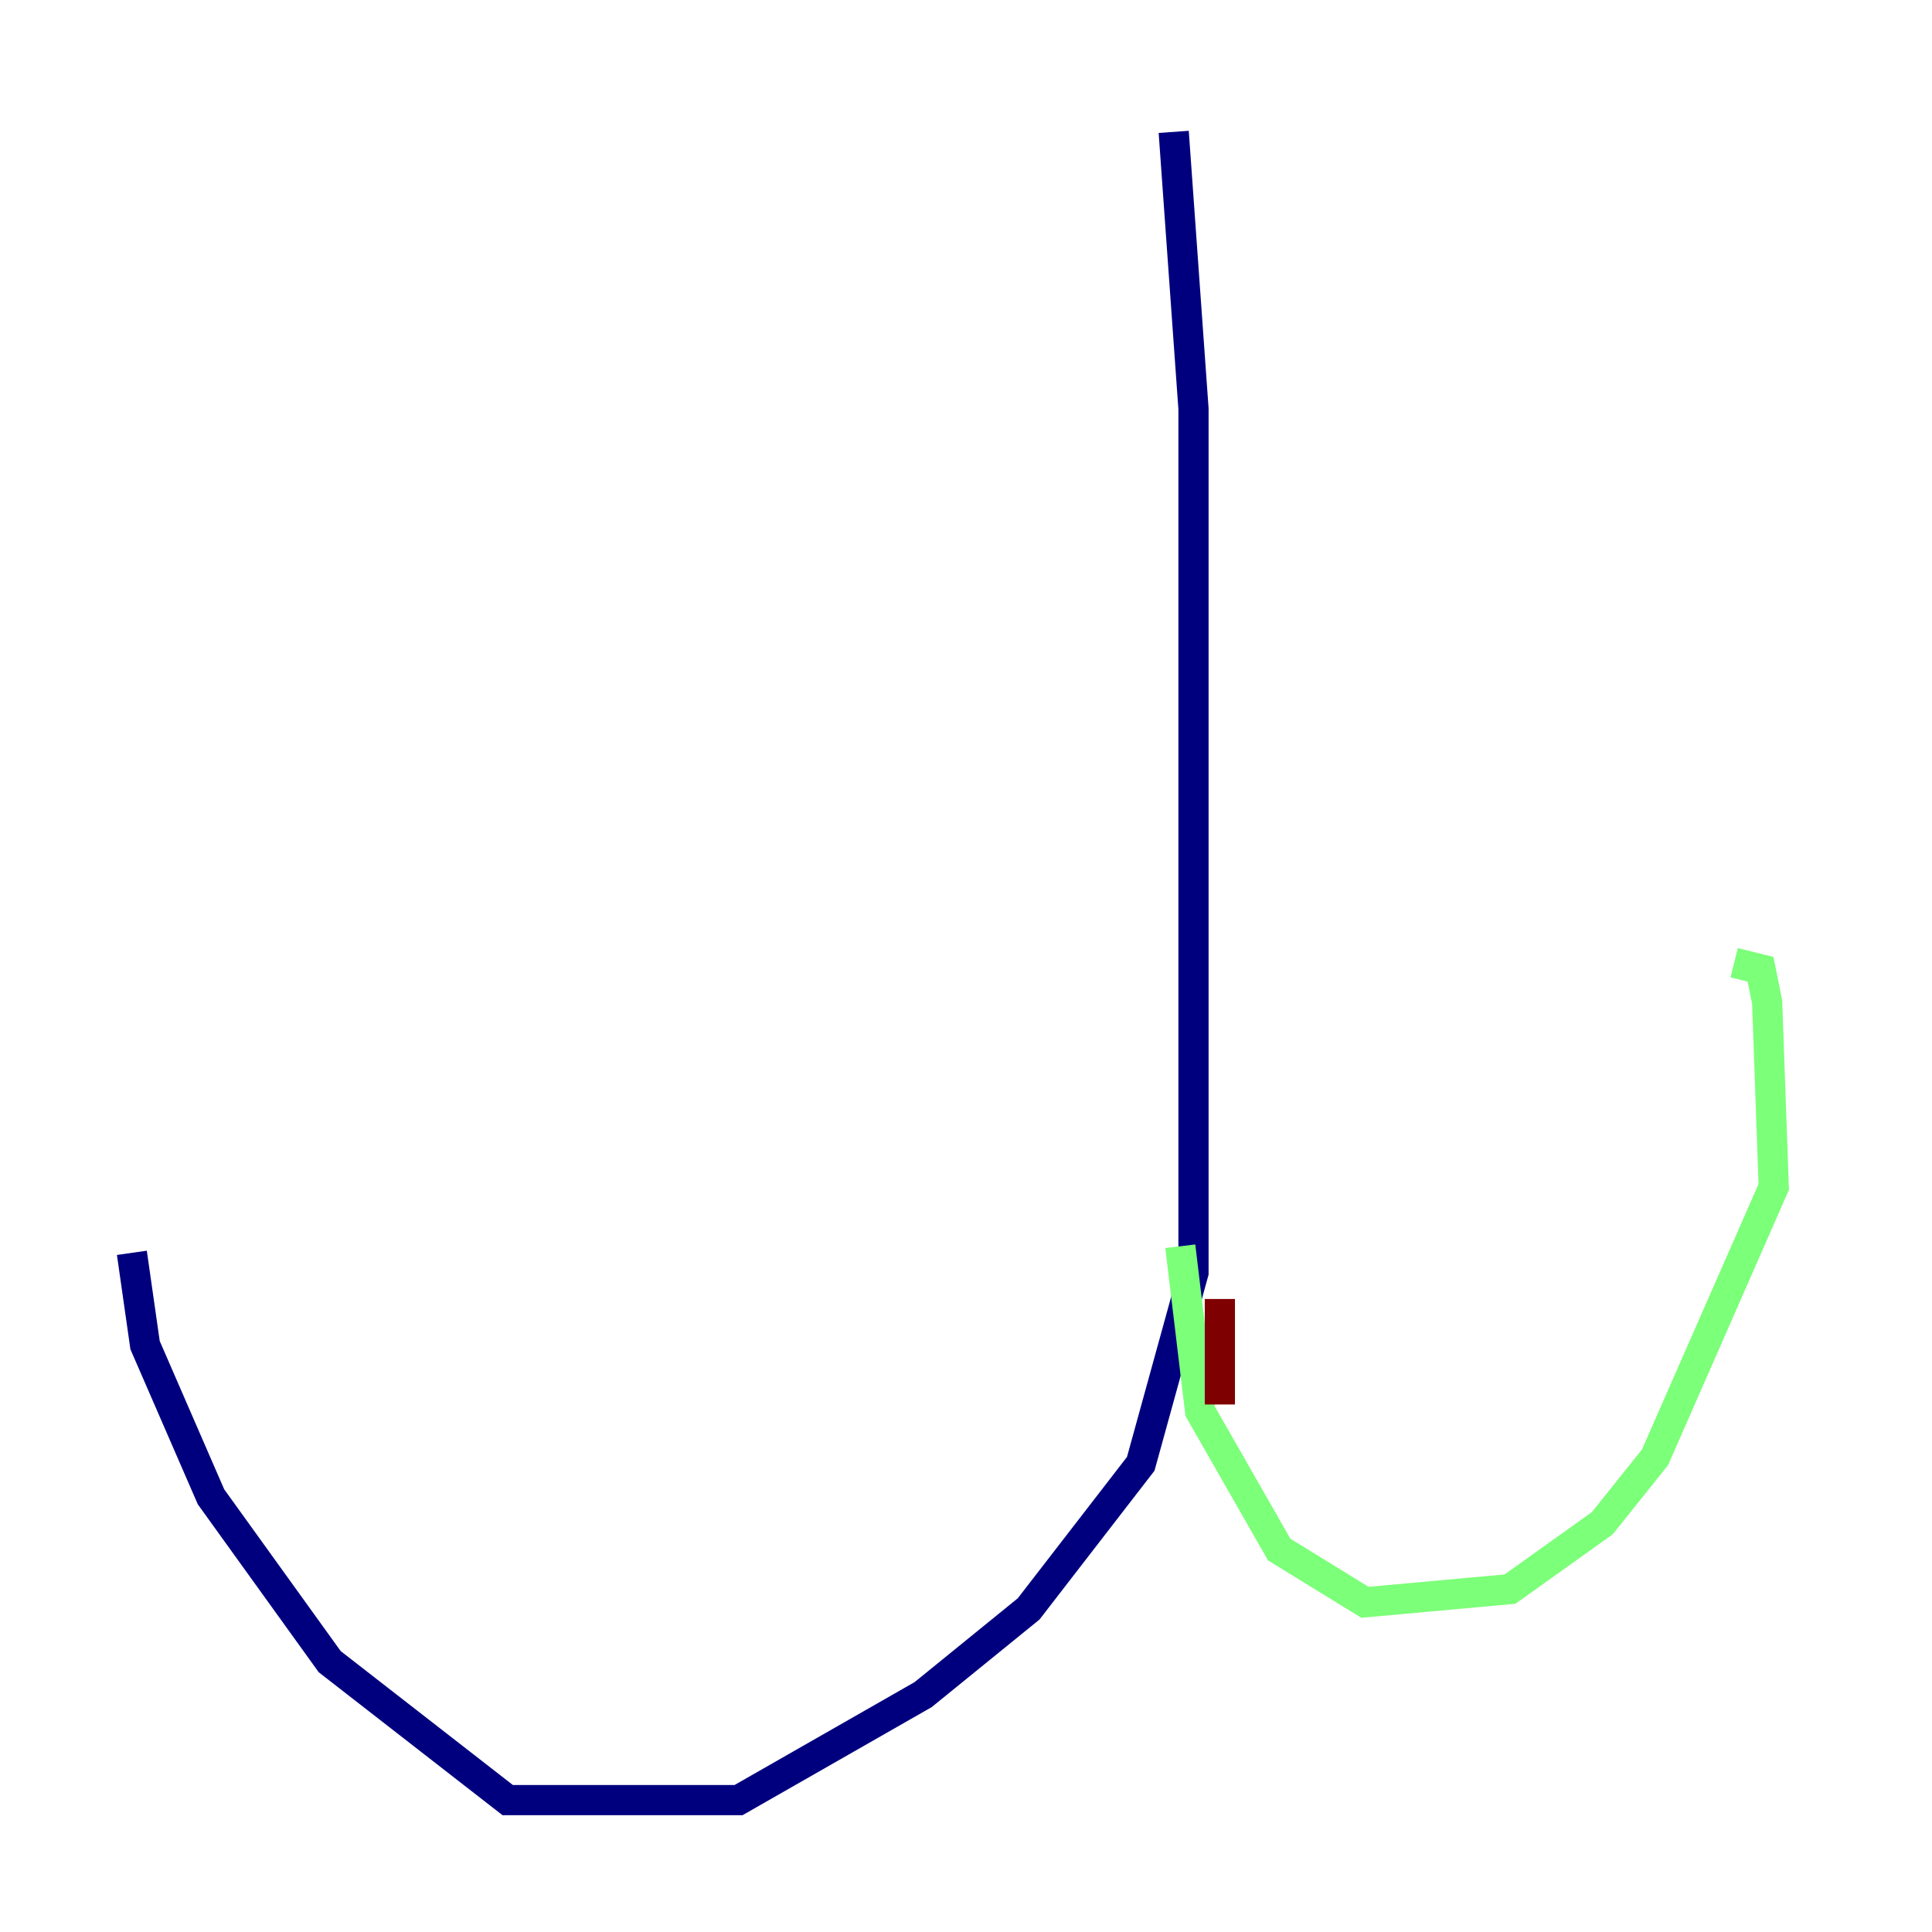 <?xml version="1.0" encoding="utf-8" ?>
<svg baseProfile="tiny" height="128" version="1.2" viewBox="0,0,128,128" width="128" xmlns="http://www.w3.org/2000/svg" xmlns:ev="http://www.w3.org/2001/xml-events" xmlns:xlink="http://www.w3.org/1999/xlink"><defs /><polyline fill="none" points="77.761,8.737 79.072,27.085 79.072,84.314 75.577,96.983 68.15,106.594 61.16,112.273 48.928,119.263 33.638,119.263 21.843,110.089 13.979,99.167 9.611,89.12 8.737,83.003" stroke="#00007f" stroke-width="2" /><polyline fill="none" points="78.198,82.567 79.508,93.488 84.751,102.662 90.43,106.157 100.041,105.283 106.157,100.915 109.652,96.546 117.515,78.635 117.079,66.403 116.642,64.218 114.894,63.782" stroke="#7cff79" stroke-width="2" /><polyline fill="none" points="80.819,86.061 80.819,93.051" stroke="#7f0000" stroke-width="2" /></svg>